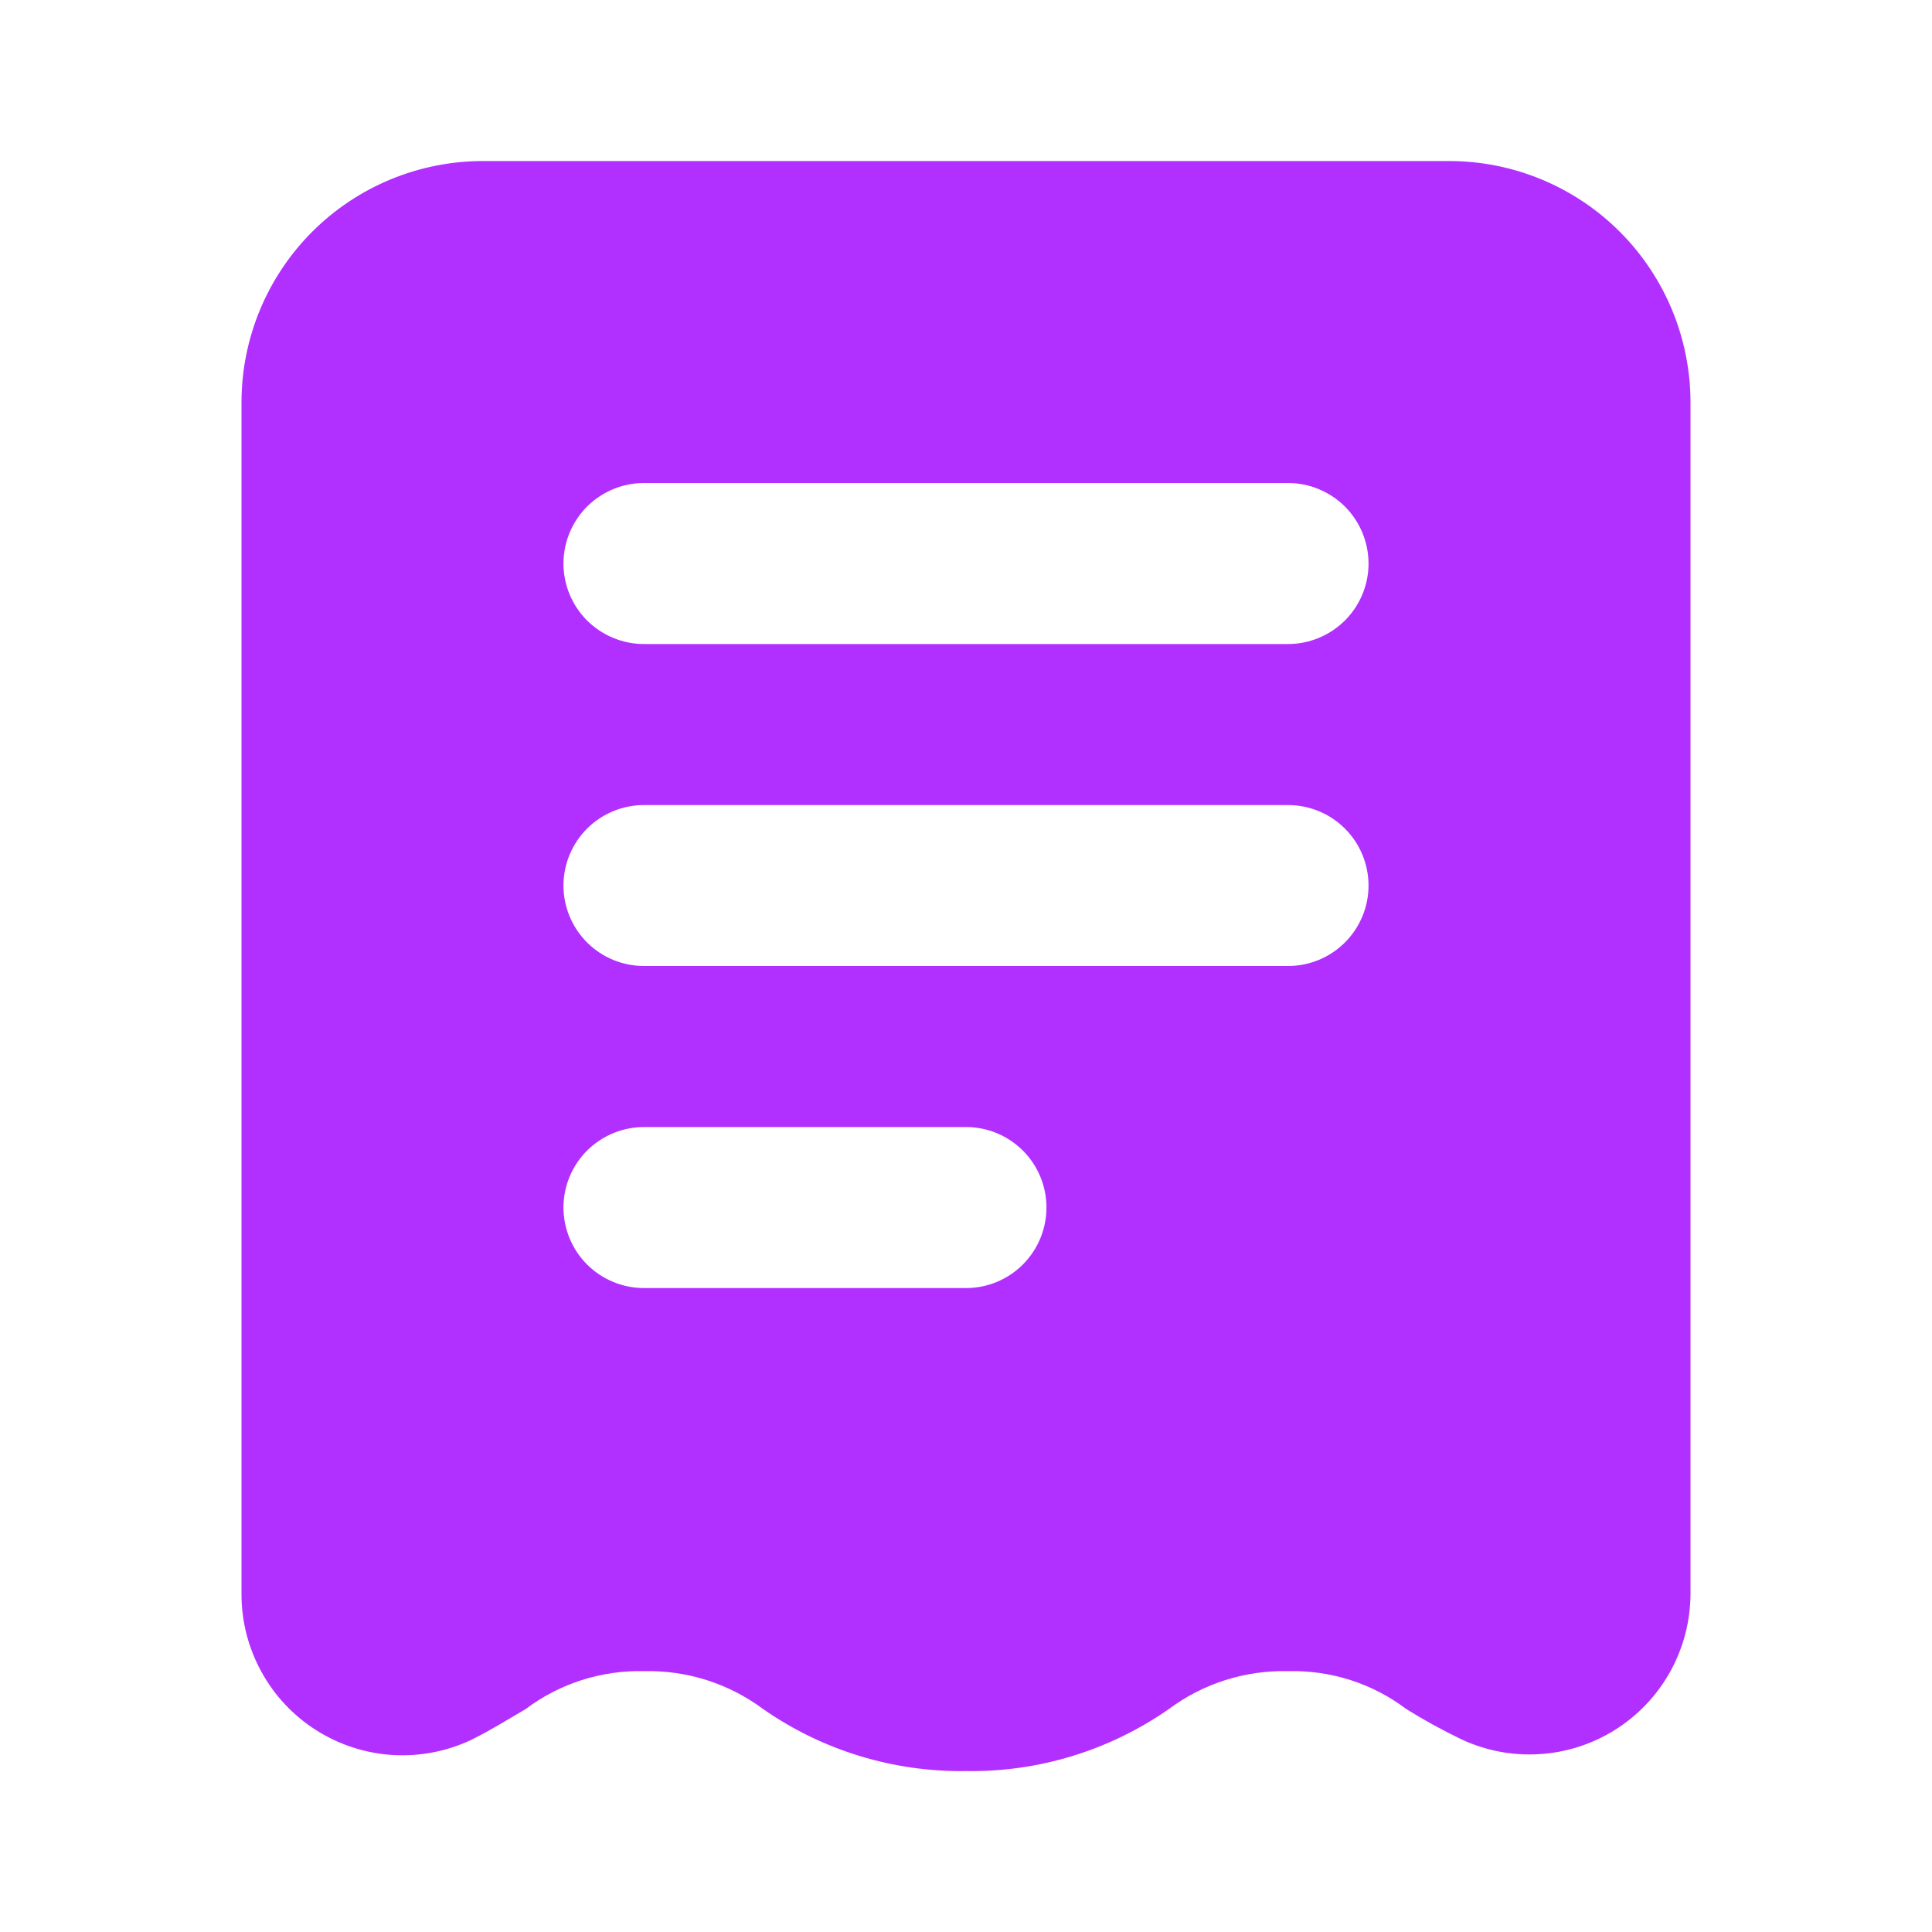 <svg width="20" height="20" viewBox="0 0 20 20" fill="none" xmlns="http://www.w3.org/2000/svg">
<path d="M15 1.667H5C4.337 1.667 3.701 1.93 3.232 2.399C2.763 2.868 2.5 3.504 2.5 4.167V16.5C2.499 16.782 2.57 17.059 2.706 17.306C2.841 17.553 3.037 17.762 3.275 17.912C3.513 18.063 3.786 18.151 4.067 18.168C4.348 18.184 4.629 18.13 4.883 18.009C5.083 17.909 5.258 17.8 5.442 17.692C5.794 17.427 6.226 17.289 6.667 17.3C7.11 17.289 7.544 17.427 7.9 17.692C8.515 18.121 9.25 18.345 10 18.334C10.75 18.346 11.485 18.121 12.1 17.692C12.456 17.427 12.89 17.289 13.333 17.3C13.774 17.288 14.206 17.426 14.558 17.692C14.739 17.805 14.925 17.907 15.117 18C15.37 18.121 15.65 18.176 15.931 18.159C16.212 18.143 16.483 18.056 16.721 17.906C16.959 17.756 17.155 17.549 17.291 17.303C17.427 17.058 17.499 16.781 17.5 16.5V4.167C17.5 3.504 17.237 2.868 16.768 2.399C16.299 1.93 15.663 1.667 15 1.667ZM10 13.334H6.667C6.446 13.334 6.234 13.246 6.077 13.09C5.921 12.933 5.833 12.721 5.833 12.5C5.833 12.279 5.921 12.067 6.077 11.911C6.234 11.755 6.446 11.667 6.667 11.667H10C10.221 11.667 10.433 11.755 10.589 11.911C10.745 12.067 10.833 12.279 10.833 12.5C10.833 12.721 10.745 12.933 10.589 13.09C10.433 13.246 10.221 13.334 10 13.334ZM13.333 10H6.667C6.446 10 6.234 9.913 6.077 9.756C5.921 9.6 5.833 9.388 5.833 9.167C5.833 8.946 5.921 8.734 6.077 8.578C6.234 8.421 6.446 8.334 6.667 8.334H13.333C13.554 8.334 13.766 8.421 13.923 8.578C14.079 8.734 14.167 8.946 14.167 9.167C14.167 9.388 14.079 9.6 13.923 9.756C13.766 9.913 13.554 10 13.333 10ZM13.333 6.667H6.667C6.446 6.667 6.234 6.579 6.077 6.423C5.921 6.267 5.833 6.055 5.833 5.834C5.833 5.613 5.921 5.401 6.077 5.244C6.234 5.088 6.446 5 6.667 5H13.333C13.554 5 13.766 5.088 13.923 5.244C14.079 5.401 14.167 5.613 14.167 5.834C14.167 6.055 14.079 6.267 13.923 6.423C13.766 6.579 13.554 6.667 13.333 6.667Z" fill="#B130FF"/>
</svg>
